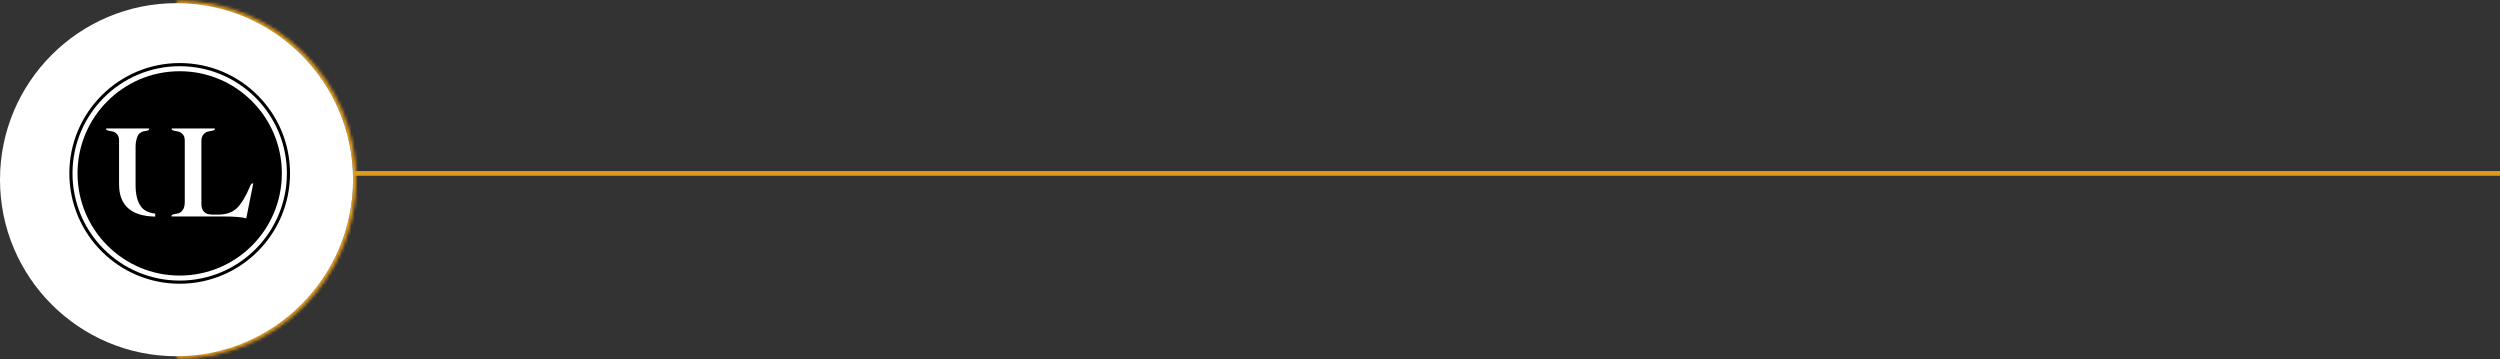 <svg width="793" height="114" viewBox="0 0 793 114" fill="none" xmlns="http://www.w3.org/2000/svg">
<rect x="0" y="0" width="793" height="114" fill="#333333" stroke="none"/>
<path d="M793 55L112 55" stroke="#DF991B" stroke-width="1.5"/>
<mask id="path-2-inside-1_70_224" fill="white">
<path fill-rule="evenodd" clip-rule="evenodd" d="M56.188 113.812C56.188 113.812 56.188 113.812 56.188 113.812C87.565 113.812 113 88.376 113 57C113 25.624 87.565 0.188 56.188 0.188C56.188 0.188 56.188 0.188 56.188 0.188V113.812Z"/>
</mask>
<path d="M56.188 113.812H55.188V114.812H56.188V113.812ZM56.188 0.188V-0.812H55.188V0.188H56.188ZM56.188 112.812C56.188 112.812 56.188 112.812 56.188 112.812C56.188 112.812 56.188 112.812 56.188 112.812C56.188 112.812 56.188 112.812 56.188 112.812C56.188 112.812 56.188 112.812 56.188 112.812C56.188 112.812 56.188 112.812 56.188 112.812C56.188 112.812 56.188 112.812 56.188 112.812C56.188 112.812 56.188 112.812 56.188 112.812C56.188 112.812 56.188 112.812 56.188 112.812C56.188 112.812 56.188 112.812 56.188 112.812C56.188 112.812 56.188 112.812 56.188 112.812C56.188 112.812 56.188 112.812 56.188 112.812C56.188 112.812 56.188 112.812 56.188 112.812C56.188 112.812 56.188 112.812 56.188 112.812C56.188 112.812 56.188 112.812 56.188 112.812C56.188 112.812 56.188 112.812 56.188 112.812C56.188 112.812 56.188 112.812 56.188 112.812C56.188 112.812 56.188 112.812 56.188 112.812C56.188 112.812 56.188 112.812 56.188 112.812C56.188 112.812 56.188 112.812 56.188 112.812C56.188 112.812 56.188 112.812 56.188 112.812C56.188 112.812 56.188 112.812 56.188 112.812C56.188 112.812 56.188 112.812 56.188 112.812C56.188 112.812 56.188 112.812 56.188 112.812C56.188 112.812 56.188 112.812 56.188 112.812C56.188 112.812 56.188 112.812 56.188 112.812C56.188 112.812 56.188 112.812 56.188 112.812C56.188 112.812 56.188 112.812 56.188 112.812C56.188 112.812 56.188 112.812 56.188 112.812C56.188 112.812 56.188 112.812 56.188 112.812C56.188 112.812 56.188 112.812 56.188 112.812C56.188 112.812 56.188 112.812 56.188 112.812C56.188 112.812 56.188 112.812 56.188 112.812C56.188 112.812 56.188 112.812 56.188 112.812C56.188 112.812 56.188 112.812 56.188 112.812C56.188 112.812 56.188 112.812 56.188 112.812C56.188 112.812 56.188 112.812 56.188 112.812C56.188 112.812 56.188 112.812 56.188 112.812C56.188 112.812 56.188 112.812 56.188 112.812C56.188 112.812 56.188 112.812 56.188 112.812C56.188 112.812 56.188 112.812 56.188 112.812C56.188 112.812 56.188 112.812 56.188 112.812C56.188 112.812 56.188 112.812 56.188 112.812C56.188 112.812 56.188 112.812 56.188 112.812C56.188 112.812 56.188 112.812 56.188 112.812C56.188 112.812 56.188 112.812 56.188 112.812C56.188 112.812 56.188 112.812 56.188 112.812C56.188 112.812 56.188 112.812 56.188 112.812C56.188 112.812 56.188 112.812 56.188 112.812C56.188 112.812 56.188 112.812 56.188 112.812C56.188 112.812 56.188 112.812 56.188 112.812C56.188 112.812 56.188 112.812 56.188 112.812C56.188 112.812 56.188 112.812 56.188 112.812C56.188 112.812 56.188 112.812 56.188 112.812C56.188 112.812 56.188 112.812 56.188 112.812C56.188 112.812 56.188 112.812 56.188 112.812C56.188 112.812 56.188 112.812 56.188 112.812C56.188 112.812 56.188 112.812 56.188 112.812C56.188 112.812 56.188 112.812 56.188 112.812C56.188 112.812 56.188 112.812 56.188 112.812C56.188 112.812 56.188 112.812 56.188 112.812C56.188 112.812 56.188 112.812 56.188 112.812C56.188 112.812 56.188 112.812 56.188 112.812C56.188 112.812 56.188 112.812 56.188 112.812C56.188 112.812 56.188 112.812 56.188 112.812C56.188 112.812 56.188 112.812 56.188 112.812C56.188 112.812 56.188 112.812 56.188 112.812C56.188 112.812 56.188 112.812 56.188 112.812C56.188 112.812 56.188 112.812 56.188 112.812C56.188 112.812 56.188 112.812 56.188 112.812C56.188 112.812 56.188 112.812 56.188 112.812C56.188 112.812 56.188 112.812 56.188 112.812C56.188 112.812 56.188 112.812 56.188 112.812C56.188 112.812 56.188 112.812 56.188 112.812C56.188 112.812 56.188 112.812 56.188 112.812C56.188 112.812 56.188 112.812 56.188 112.812C56.188 112.812 56.188 112.812 56.188 112.812C56.188 112.812 56.188 112.812 56.188 112.812C56.188 112.812 56.188 112.812 56.188 112.812C56.188 112.812 56.188 112.812 56.188 112.812C56.188 112.812 56.188 112.812 56.188 112.812C56.188 112.812 56.188 112.812 56.188 112.812C56.188 112.812 56.188 112.812 56.188 112.812C56.188 112.812 56.188 112.812 56.188 112.812C56.188 112.812 56.188 112.812 56.188 112.812C56.188 112.812 56.188 112.812 56.188 112.812C56.188 112.812 56.188 112.812 56.188 112.812C56.188 112.812 56.188 112.812 56.188 112.812C56.188 112.812 56.188 112.812 56.188 112.812C56.188 112.812 56.188 112.812 56.188 112.812C56.188 112.812 56.188 112.812 56.188 112.812C56.188 112.812 56.188 112.812 56.188 112.812C56.188 112.812 56.188 112.812 56.188 112.812C56.188 112.812 56.188 112.812 56.188 112.812C56.188 112.812 56.188 112.812 56.188 112.812C56.188 112.812 56.188 112.812 56.188 112.812C56.188 112.812 56.188 112.812 56.188 112.812C56.188 112.812 56.188 112.812 56.188 112.812C56.188 112.812 56.188 112.812 56.188 112.812C56.188 112.812 56.188 112.812 56.188 112.812C56.188 112.812 56.188 112.812 56.188 112.812C56.188 112.812 56.188 112.812 56.188 112.812C56.188 112.812 56.188 112.812 56.188 112.812C56.188 112.812 56.188 112.812 56.188 112.812C56.188 112.812 56.188 112.812 56.188 112.812C56.188 112.812 56.188 112.812 56.188 112.812C56.188 112.812 56.188 112.812 56.188 112.812C56.188 112.812 56.188 112.812 56.188 112.812C56.188 112.812 56.188 112.812 56.188 112.812C56.188 112.812 56.188 112.812 56.188 112.812C56.188 112.812 56.188 112.812 56.188 112.812C56.188 112.812 56.188 112.812 56.188 112.812C56.188 112.812 56.188 112.812 56.188 112.812C56.188 112.812 56.188 112.812 56.188 112.812C56.188 112.812 56.188 112.812 56.188 112.812C56.188 112.812 56.188 112.812 56.188 112.812C56.188 112.812 56.188 112.812 56.188 112.812C56.188 112.812 56.188 112.812 56.188 112.812C56.188 112.812 56.188 112.812 56.188 112.812C56.188 112.812 56.188 112.812 56.188 112.812C56.188 112.812 56.188 112.812 56.188 112.812C56.188 112.812 56.188 112.812 56.188 112.812C56.188 112.812 56.188 112.812 56.188 112.812C56.188 112.812 56.188 112.812 56.188 112.812C56.188 112.812 56.188 112.812 56.188 112.812C56.188 112.812 56.188 112.812 56.188 112.812C56.188 112.812 56.188 112.812 56.188 112.812C56.188 112.812 56.188 112.812 56.188 112.812C56.188 112.812 56.188 112.812 56.188 112.812C56.188 112.812 56.188 112.812 56.188 112.812C56.188 112.812 56.188 112.812 56.188 112.812C56.188 112.812 56.188 112.812 56.188 112.812C56.188 112.812 56.188 112.812 56.188 112.812C56.188 112.812 56.188 112.812 56.188 112.812C56.188 112.812 56.188 112.812 56.188 112.812C56.188 112.812 56.188 112.812 56.188 112.812C56.188 112.812 56.188 112.812 56.188 112.812C56.188 112.812 56.188 112.812 56.188 112.812C56.188 112.812 56.188 112.812 56.188 112.812C56.188 112.812 56.188 112.812 56.188 112.812C56.188 112.812 56.188 112.812 56.188 112.812C56.188 112.812 56.188 112.812 56.188 112.812C56.188 112.812 56.188 112.812 56.188 112.812C56.188 112.812 56.188 112.812 56.188 112.812C56.188 112.812 56.188 112.812 56.188 112.812C56.188 112.812 56.188 112.812 56.188 112.812C56.188 112.812 56.188 112.812 56.188 112.812C56.188 112.812 56.188 112.812 56.188 112.812C56.188 112.812 56.188 112.812 56.188 112.812C56.188 112.812 56.188 112.812 56.188 112.812C56.188 112.812 56.188 112.812 56.188 112.812C56.188 112.812 56.188 112.812 56.188 112.812C56.188 112.812 56.188 112.812 56.188 112.812C56.188 112.812 56.188 112.812 56.188 112.812C56.188 112.812 56.188 112.812 56.188 112.812C56.188 112.812 56.188 112.812 56.188 112.812C56.188 112.812 56.188 112.812 56.188 112.812C56.188 112.812 56.188 112.812 56.188 112.812C56.188 112.812 56.188 112.812 56.188 112.812C56.188 112.812 56.188 112.812 56.188 112.812C56.188 112.812 56.188 112.812 56.188 112.812C56.188 112.812 56.188 112.812 56.188 112.812C56.188 112.812 56.188 112.812 56.188 112.812C56.188 112.812 56.188 112.812 56.188 112.812C56.188 112.812 56.188 112.812 56.188 112.812C56.188 112.812 56.188 112.812 56.188 112.812C56.188 112.812 56.188 112.812 56.188 112.812C56.188 112.812 56.188 112.812 56.188 112.812C56.188 112.812 56.188 112.812 56.188 112.812C56.188 112.812 56.188 112.812 56.188 112.812C56.188 112.812 56.188 112.812 56.188 112.812C56.188 112.812 56.188 112.812 56.188 112.812C56.188 112.812 56.188 112.812 56.188 112.812C56.188 112.812 56.188 112.812 56.188 112.812C56.188 112.812 56.188 112.812 56.188 112.812C56.188 112.812 56.188 112.812 56.188 112.812C56.188 112.812 56.188 112.812 56.188 112.812C56.188 112.812 56.188 112.812 56.188 112.812C56.188 112.812 56.188 112.812 56.188 112.812C56.188 112.812 56.188 112.812 56.188 112.812C56.188 112.812 56.188 112.812 56.188 112.812C56.188 112.812 56.188 112.812 56.188 112.812C56.188 112.812 56.188 112.812 56.188 112.812C56.188 112.812 56.188 112.812 56.188 112.812C56.188 112.812 56.188 112.812 56.188 112.812C56.188 112.812 56.188 112.812 56.188 112.812C56.188 112.812 56.188 112.812 56.188 112.812C56.188 112.812 56.188 112.812 56.188 112.812C56.188 112.812 56.188 112.812 56.188 112.812C56.188 112.812 56.188 112.812 56.188 112.812C56.188 112.812 56.188 112.812 56.188 112.812C56.188 112.812 56.188 112.812 56.188 112.812C56.188 112.812 56.188 112.812 56.188 112.812C56.188 112.812 56.188 112.812 56.188 112.812C56.188 112.812 56.188 112.812 56.188 112.812C56.188 112.812 56.188 112.812 56.188 112.812C56.188 112.812 56.188 112.812 56.188 112.812C56.188 112.812 56.188 112.812 56.188 112.812C56.188 112.812 56.188 112.812 56.188 112.812C56.188 112.812 56.188 112.812 56.188 112.812C56.188 112.812 56.188 112.812 56.188 112.812C56.188 112.812 56.188 112.812 56.188 112.812C56.188 112.812 56.188 112.812 56.188 112.812C56.188 112.812 56.188 112.812 56.188 112.812C56.188 112.812 56.188 112.812 56.188 112.812C56.188 112.812 56.188 112.812 56.188 112.812C56.188 112.812 56.188 112.812 56.188 112.812C56.188 112.812 56.188 112.812 56.188 112.812C56.188 112.812 56.188 112.812 56.188 112.812C56.188 112.812 56.188 112.812 56.188 112.812C56.188 112.812 56.188 112.812 56.188 112.812C56.188 112.812 56.188 112.812 56.188 112.812C56.188 112.812 56.188 112.812 56.188 112.812C56.188 112.812 56.188 112.812 56.188 112.812C56.188 112.812 56.188 112.812 56.188 112.812C56.188 112.812 56.188 112.812 56.188 112.812C56.188 112.812 56.188 112.812 56.188 112.812C56.188 112.812 56.188 112.812 56.188 112.812C56.188 112.812 56.188 112.812 56.188 112.812C56.188 112.812 56.188 112.812 56.188 112.812C56.188 112.812 56.188 112.812 56.188 112.812C56.188 112.812 56.188 112.812 56.188 112.812C56.188 112.812 56.188 112.812 56.188 112.812C56.188 112.812 56.188 112.812 56.188 112.812C56.188 112.812 56.188 112.812 56.188 112.812C56.188 112.812 56.188 112.812 56.188 112.812C56.188 112.812 56.188 112.812 56.188 112.812C56.188 112.812 56.188 112.812 56.188 112.812C56.188 112.812 56.188 112.812 56.188 112.812C56.188 112.812 56.188 112.812 56.188 112.812C56.188 112.812 56.188 112.812 56.188 112.812C56.188 112.812 56.188 112.812 56.188 112.812C56.188 112.812 56.188 112.812 56.188 112.812C56.188 112.812 56.188 112.812 56.188 112.812C56.188 112.812 56.188 112.812 56.188 112.812C56.188 112.812 56.188 112.812 56.188 112.812C56.188 112.812 56.188 112.812 56.188 112.812C56.188 112.812 56.188 112.812 56.188 112.812C56.188 112.812 56.188 112.812 56.188 112.812C56.188 112.812 56.188 112.812 56.188 112.812C56.188 112.812 56.188 112.812 56.188 112.812C56.188 112.812 56.188 112.812 56.188 112.812C56.188 112.812 56.188 112.812 56.188 112.812C56.188 112.812 56.188 112.812 56.188 112.812C56.188 112.812 56.188 112.812 56.188 112.812C56.188 112.812 56.188 112.812 56.188 112.812C56.188 112.812 56.188 112.812 56.188 112.812C56.188 112.812 56.188 112.812 56.188 112.812C56.188 112.812 56.188 112.812 56.188 112.812C56.188 112.812 56.188 112.812 56.188 112.812C56.188 112.812 56.188 112.812 56.188 112.812C56.188 112.812 56.188 112.812 56.188 112.812C56.188 112.812 56.188 112.812 56.188 112.812C56.188 112.812 56.188 112.812 56.188 112.812C56.188 112.812 56.188 112.812 56.188 112.812C56.188 112.812 56.188 112.812 56.188 112.812C56.188 112.812 56.188 112.812 56.188 112.812C56.188 112.812 56.188 112.812 56.188 112.812C56.188 112.812 56.188 112.812 56.188 112.812C56.188 112.812 56.188 112.812 56.188 112.812C56.188 112.812 56.188 112.812 56.188 112.812C56.188 112.812 56.188 112.812 56.188 112.812C56.188 112.812 56.188 112.812 56.188 112.812C56.188 112.812 56.188 112.812 56.188 112.812C56.188 112.812 56.188 112.812 56.188 112.812C56.188 112.812 56.188 112.812 56.188 112.812C56.188 112.812 56.188 112.812 56.188 112.812C56.188 112.812 56.188 112.812 56.188 112.812C56.188 112.812 56.188 112.812 56.188 112.812C56.188 112.812 56.188 112.812 56.188 112.812C56.188 112.812 56.188 112.812 56.188 112.812C56.188 112.812 56.188 112.812 56.188 112.812C56.188 112.812 56.188 112.812 56.188 112.812C56.188 112.812 56.188 112.812 56.188 112.812C56.188 112.812 56.188 112.812 56.188 112.812C56.188 112.812 56.188 112.812 56.188 112.812C56.188 112.812 56.188 112.812 56.188 112.812C56.188 112.812 56.188 112.812 56.188 112.812C56.188 112.812 56.188 112.812 56.188 112.812C56.188 112.812 56.188 112.812 56.188 112.812C56.188 112.812 56.188 112.812 56.188 112.812C56.188 112.812 56.188 112.812 56.188 112.812C56.188 112.812 56.188 112.812 56.188 112.812C56.188 112.812 56.188 112.812 56.188 112.812C56.188 112.812 56.188 112.812 56.188 112.812C56.188 112.812 56.188 112.812 56.188 112.812C56.188 112.812 56.188 112.812 56.188 112.812C56.188 112.812 56.188 112.812 56.188 112.812C56.188 112.812 56.188 112.812 56.188 112.812C56.188 112.812 56.188 112.812 56.188 112.812C56.188 112.812 56.188 112.812 56.188 112.812C56.188 112.812 56.188 112.812 56.188 112.812C56.188 112.812 56.188 112.812 56.188 112.812C56.188 112.812 56.188 112.812 56.188 112.812C56.188 112.812 56.188 112.812 56.188 112.812C56.188 112.812 56.188 112.812 56.188 112.812C56.188 112.812 56.188 112.812 56.188 112.812C56.188 112.812 56.188 112.812 56.188 112.812C56.188 112.812 56.188 112.812 56.188 112.812C56.188 112.812 56.188 112.812 56.188 112.812C56.188 112.812 56.188 112.812 56.188 112.812C56.188 112.812 56.188 112.812 56.188 112.812C56.188 112.812 56.188 112.812 56.188 112.812C56.188 112.812 56.188 112.812 56.188 112.812C56.188 112.812 56.188 112.812 56.188 112.812C56.188 112.812 56.188 112.812 56.188 112.812C56.188 112.812 56.188 112.812 56.188 112.812C56.188 112.812 56.188 112.812 56.188 112.812C56.188 112.812 56.188 112.812 56.188 112.812C56.188 112.812 56.188 112.812 56.188 112.812C56.188 112.812 56.188 112.812 56.188 112.812C56.188 112.812 56.188 112.812 56.188 112.812C56.188 112.812 56.188 112.812 56.188 112.812C56.188 112.812 56.188 112.812 56.188 112.812C56.188 112.812 56.188 112.812 56.188 112.812C56.188 112.812 56.188 112.812 56.188 112.812C56.188 112.812 56.188 112.812 56.188 112.812C56.188 112.812 56.188 112.812 56.188 112.812C56.188 112.812 56.188 112.812 56.188 112.812C56.188 112.812 56.188 112.812 56.188 112.812C56.188 112.812 56.188 112.812 56.188 112.812C56.188 112.812 56.188 112.812 56.188 112.812C56.188 112.812 56.188 112.812 56.188 112.812C56.188 112.812 56.188 112.812 56.188 112.812C56.188 112.812 56.188 112.812 56.188 112.812C56.188 112.812 56.188 112.812 56.188 112.812C56.188 112.812 56.188 112.812 56.188 112.812C56.188 112.812 56.188 112.812 56.188 112.812C56.188 112.812 56.188 112.812 56.188 112.812C56.188 112.812 56.188 112.812 56.188 112.812C56.188 112.812 56.188 112.812 56.188 112.812C56.188 112.812 56.188 112.812 56.188 112.812C56.188 112.812 56.188 112.812 56.188 112.812C56.188 112.812 56.188 112.812 56.188 112.812C56.188 112.812 56.188 112.812 56.188 112.812C56.188 112.812 56.188 112.812 56.188 112.812C56.188 112.812 56.188 112.812 56.188 112.812C56.188 112.812 56.188 112.812 56.188 112.812C56.188 112.812 56.188 112.812 56.188 112.812C56.188 112.812 56.188 112.812 56.188 112.812C56.188 112.812 56.188 112.812 56.188 112.812C56.188 112.812 56.188 112.812 56.188 112.812C56.188 112.812 56.188 112.812 56.188 112.812C56.188 112.812 56.188 112.812 56.188 112.812C56.188 112.812 56.188 112.812 56.188 112.812C56.188 112.812 56.188 112.812 56.188 112.812C56.188 112.812 56.188 112.812 56.188 112.812C56.188 112.812 56.188 112.812 56.188 112.812C56.188 112.812 56.188 112.812 56.188 112.812C56.188 112.812 56.188 112.812 56.188 112.812C56.188 112.812 56.188 112.812 56.188 112.812C56.188 112.812 56.188 112.812 56.188 112.812C56.188 112.812 56.188 112.812 56.188 112.812C56.188 112.812 56.188 112.812 56.188 112.812C56.188 112.812 56.188 112.812 56.188 112.812C56.188 112.812 56.188 112.812 56.188 112.812C56.188 112.812 56.188 112.812 56.188 112.812C56.188 112.812 56.188 112.812 56.188 112.812C56.188 112.812 56.188 112.812 56.188 112.812C56.188 112.812 56.188 112.812 56.188 112.812C56.188 112.812 56.188 112.812 56.188 112.812C56.188 112.812 56.188 112.812 56.188 112.812C56.188 112.812 56.188 112.812 56.188 112.812C56.188 112.812 56.188 112.812 56.188 112.812C56.188 112.812 56.188 112.812 56.188 112.812C56.188 112.812 56.188 112.812 56.188 112.812C56.188 112.812 56.188 112.812 56.188 112.812C56.188 112.812 56.188 112.812 56.188 112.812C56.188 112.812 56.188 112.812 56.188 112.812C56.188 112.812 56.188 112.812 56.188 112.812C56.188 112.812 56.188 112.812 56.188 112.812C56.188 112.812 56.188 112.812 56.188 112.812C56.188 112.812 56.188 112.812 56.188 112.812C56.188 112.812 56.188 112.812 56.188 112.812C56.188 112.812 56.188 112.812 56.188 112.812C56.188 112.812 56.188 112.812 56.188 112.812C56.188 112.812 56.188 112.812 56.188 112.812C56.188 112.812 56.188 112.812 56.188 112.812C56.188 112.812 56.188 112.812 56.188 112.812C56.188 112.812 56.188 112.812 56.188 112.812C56.188 112.812 56.188 112.812 56.188 112.812C56.188 112.812 56.188 112.812 56.188 112.812C56.188 112.812 56.188 112.812 56.188 112.812C56.188 112.812 56.188 112.812 56.188 112.812C56.188 112.812 56.188 112.812 56.188 112.812C56.188 112.812 56.188 112.812 56.188 112.812C56.188 112.812 56.188 112.812 56.188 112.812C56.188 112.812 56.188 112.812 56.188 112.812C56.188 112.812 56.188 112.812 56.188 112.812C56.188 112.812 56.188 112.812 56.188 112.812C56.188 112.812 56.188 112.812 56.188 112.812C56.188 112.812 56.188 112.812 56.188 112.812C56.188 112.812 56.188 112.812 56.188 112.812C56.188 112.812 56.188 112.812 56.188 112.812C56.188 112.812 56.188 112.812 56.188 112.812C56.188 112.812 56.188 112.812 56.188 112.812C56.188 112.812 56.188 112.812 56.188 112.812C56.188 112.812 56.188 112.812 56.188 112.812C56.188 112.812 56.188 112.812 56.188 112.812C56.188 112.812 56.188 112.812 56.188 112.812C56.188 112.812 56.188 112.812 56.188 112.812C56.188 112.812 56.188 112.812 56.188 112.812C56.188 112.812 56.188 112.812 56.188 112.812C56.188 112.812 56.188 112.812 56.188 112.812C56.188 112.812 56.188 112.812 56.188 112.812C56.188 112.812 56.188 112.812 56.188 112.812C56.188 112.812 56.188 112.812 56.188 112.812C56.188 112.812 56.188 112.812 56.188 112.812C56.188 112.812 56.188 112.812 56.188 112.812C56.188 112.812 56.188 112.812 56.188 112.812C56.188 112.812 56.188 112.812 56.188 112.812C56.188 112.812 56.188 112.812 56.188 112.812C56.188 112.812 56.188 112.812 56.188 112.812C56.188 112.812 56.188 112.812 56.188 112.812C56.188 112.812 56.188 112.812 56.188 112.812C56.188 112.812 56.188 112.812 56.188 112.812C56.188 112.812 56.188 112.812 56.188 112.812C56.188 112.812 56.188 112.812 56.188 112.812C56.188 112.812 56.188 112.812 56.188 112.812C56.188 112.812 56.188 112.812 56.188 112.812C56.188 112.812 56.188 112.812 56.188 112.812C56.188 112.812 56.188 112.812 56.188 112.812C56.188 112.812 56.188 112.812 56.188 112.812C56.188 112.812 56.188 112.812 56.188 112.812C56.188 112.812 56.188 112.812 56.188 112.812C56.188 112.812 56.188 112.812 56.188 112.812C56.188 112.812 56.188 112.812 56.188 112.812C56.188 112.812 56.188 112.812 56.188 112.812C56.188 112.812 56.188 112.812 56.188 112.812C56.188 112.812 56.188 112.812 56.188 112.812C56.188 112.812 56.188 112.812 56.188 112.812C56.188 112.812 56.188 112.812 56.188 112.812C56.188 112.812 56.188 112.812 56.188 112.812C56.188 112.812 56.188 112.812 56.188 112.812C56.188 112.812 56.188 112.812 56.188 112.812C56.188 112.812 56.188 112.812 56.188 112.812C56.188 112.812 56.188 112.812 56.188 112.812C56.188 112.812 56.188 112.812 56.188 112.812C56.188 112.812 56.188 112.812 56.188 112.812C56.188 112.812 56.188 112.812 56.188 112.812C56.188 112.812 56.188 112.812 56.188 112.812C56.188 112.812 56.188 112.812 56.188 112.812C56.188 112.812 56.188 112.812 56.188 112.812C56.188 112.812 56.188 112.812 56.188 112.812C56.188 112.812 56.188 112.812 56.188 112.812C56.188 112.812 56.188 112.812 56.188 112.812C56.188 112.812 56.188 112.812 56.188 112.812C56.188 112.812 56.188 112.812 56.188 112.812C56.188 112.812 56.188 112.812 56.188 112.812C56.188 112.812 56.188 112.812 56.188 112.812C56.188 112.812 56.188 112.812 56.188 112.812C56.188 112.812 56.188 112.812 56.188 112.812C56.188 112.812 56.188 112.812 56.188 112.812C56.188 112.812 56.188 112.812 56.188 112.812C56.188 112.812 56.188 112.812 56.188 112.812C56.188 112.812 56.188 112.812 56.188 112.812C56.188 112.812 56.188 112.812 56.188 112.812C56.188 112.812 56.188 112.812 56.188 112.812C56.188 112.812 56.188 112.812 56.188 112.812C56.188 112.812 56.188 112.812 56.188 112.812C56.188 112.812 56.188 112.812 56.188 112.812C56.188 112.812 56.188 112.812 56.188 112.812C56.188 112.812 56.188 112.812 56.188 112.812C56.188 112.812 56.188 112.812 56.188 112.812C56.188 112.812 56.188 112.812 56.188 112.812C56.188 112.812 56.188 112.812 56.188 112.812C56.188 112.812 56.188 112.812 56.188 112.812C56.188 112.812 56.188 112.812 56.188 112.812C56.188 112.812 56.188 112.812 56.188 112.812C56.188 112.812 56.188 112.812 56.188 112.812C56.188 112.812 56.188 112.812 56.188 112.812C56.188 112.812 56.188 112.812 56.188 112.812C56.188 112.812 56.188 112.812 56.188 112.812C56.188 112.812 56.188 112.812 56.188 112.812C56.188 112.812 56.188 112.812 56.188 112.812C56.188 112.812 56.188 112.812 56.188 112.812C56.188 112.812 56.188 112.812 56.188 112.812C56.188 112.812 56.188 112.812 56.188 112.812C56.188 112.812 56.188 112.812 56.188 112.812C56.188 112.812 56.188 112.812 56.188 112.812C56.188 112.812 56.188 112.812 56.188 112.812C56.188 112.812 56.188 112.812 56.188 112.812C56.188 112.812 56.188 112.812 56.188 112.812C56.188 112.812 56.188 112.812 56.188 112.812C56.188 112.812 56.188 112.812 56.188 112.812C56.188 112.812 56.188 112.812 56.188 112.812C56.188 112.812 56.188 112.812 56.188 112.812C56.188 112.812 56.188 112.812 56.188 112.812C56.188 112.812 56.188 112.812 56.188 112.812C56.188 112.812 56.188 112.812 56.188 112.812C56.188 112.812 56.188 112.812 56.188 112.812C56.188 112.812 56.188 112.812 56.188 112.812C56.188 112.812 56.188 112.812 56.188 112.812C56.188 112.812 56.188 112.812 56.188 112.812C56.188 112.812 56.188 112.812 56.188 112.812C56.188 112.812 56.188 112.812 56.188 112.812C56.188 112.812 56.188 112.812 56.188 112.812C56.188 112.812 56.188 112.812 56.188 112.812C56.188 112.812 56.188 112.812 56.188 112.812C56.188 112.812 56.188 112.812 56.188 112.812C56.188 112.812 56.188 112.812 56.188 112.812C56.188 112.812 56.188 112.812 56.188 112.812C56.188 112.812 56.188 112.812 56.188 112.812C56.188 112.812 56.188 112.812 56.188 112.812C56.188 112.812 56.188 112.812 56.188 112.812C56.188 112.812 56.188 112.812 56.188 112.812C56.188 112.812 56.188 112.812 56.188 112.812C56.188 112.812 56.188 112.812 56.188 112.812C56.188 112.812 56.188 112.812 56.188 112.812C56.188 112.812 56.188 112.812 56.188 112.812C56.188 112.812 56.188 112.812 56.188 112.812C56.188 112.812 56.188 112.812 56.188 112.812C56.188 112.812 56.188 112.812 56.188 112.812V114.812C56.188 114.812 56.188 114.812 56.188 114.812C56.188 114.812 56.188 114.812 56.188 114.812C56.188 114.812 56.188 114.812 56.188 114.812C56.188 114.812 56.188 114.812 56.188 114.812C56.188 114.812 56.188 114.812 56.188 114.812C56.188 114.812 56.188 114.812 56.188 114.812C56.188 114.812 56.188 114.812 56.188 114.812C56.188 114.812 56.188 114.812 56.188 114.812C56.188 114.812 56.188 114.812 56.188 114.812C56.188 114.812 56.188 114.812 56.188 114.812C56.188 114.812 56.188 114.812 56.188 114.812C56.188 114.812 56.188 114.812 56.188 114.812C56.188 114.812 56.188 114.812 56.188 114.812C56.188 114.812 56.188 114.812 56.188 114.812C56.188 114.812 56.188 114.812 56.188 114.812C56.188 114.812 56.188 114.812 56.188 114.812C56.188 114.812 56.188 114.812 56.188 114.812C56.188 114.812 56.188 114.812 56.188 114.812C56.188 114.812 56.188 114.812 56.188 114.812C56.188 114.812 56.188 114.812 56.188 114.812C56.188 114.812 56.188 114.812 56.188 114.812C56.188 114.812 56.188 114.812 56.188 114.812C56.188 114.812 56.188 114.812 56.188 114.812C56.188 114.812 56.188 114.812 56.188 114.812C56.188 114.812 56.188 114.812 56.188 114.812C56.188 114.812 56.188 114.812 56.188 114.812C56.188 114.812 56.188 114.812 56.188 114.812C56.188 114.812 56.188 114.812 56.188 114.812C56.188 114.812 56.188 114.812 56.188 114.812C56.188 114.812 56.188 114.812 56.188 114.812C56.188 114.812 56.188 114.812 56.188 114.812C56.188 114.812 56.188 114.812 56.188 114.812C56.188 114.812 56.188 114.812 56.188 114.812C56.188 114.812 56.188 114.812 56.188 114.812C56.188 114.812 56.188 114.812 56.188 114.812C56.188 114.812 56.188 114.812 56.188 114.812C56.188 114.812 56.188 114.812 56.188 114.812C56.188 114.812 56.188 114.812 56.188 114.812C56.188 114.812 56.188 114.812 56.188 114.812C56.188 114.812 56.188 114.812 56.188 114.812C56.188 114.812 56.188 114.812 56.188 114.812C56.188 114.812 56.188 114.812 56.188 114.812C56.188 114.812 56.188 114.812 56.188 114.812C56.188 114.812 56.188 114.812 56.188 114.812C56.188 114.812 56.188 114.812 56.188 114.812C56.188 114.812 56.188 114.812 56.188 114.812C56.188 114.812 56.188 114.812 56.188 114.812C56.188 114.812 56.188 114.812 56.188 114.812C56.188 114.812 56.188 114.812 56.188 114.812C56.188 114.812 56.188 114.812 56.188 114.812C56.188 114.812 56.188 114.812 56.188 114.812C56.188 114.812 56.188 114.812 56.188 114.812C56.188 114.812 56.188 114.812 56.188 114.812C56.188 114.812 56.188 114.812 56.188 114.812C56.188 114.812 56.188 114.812 56.188 114.812C56.188 114.812 56.188 114.812 56.188 114.812C56.188 114.812 56.188 114.812 56.188 114.812C56.188 114.812 56.188 114.812 56.188 114.812C56.188 114.812 56.188 114.812 56.188 114.812C56.188 114.812 56.188 114.812 56.188 114.812C56.188 114.812 56.188 114.812 56.188 114.812C56.188 114.812 56.188 114.812 56.188 114.812C56.188 114.812 56.188 114.812 56.188 114.812C56.188 114.812 56.188 114.812 56.188 114.812C56.188 114.812 56.188 114.812 56.188 114.812C56.188 114.812 56.188 114.812 56.188 114.812C56.188 114.812 56.188 114.812 56.188 114.812C56.188 114.812 56.188 114.812 56.188 114.812C56.188 114.812 56.188 114.812 56.188 114.812C56.188 114.812 56.188 114.812 56.188 114.812C56.188 114.812 56.188 114.812 56.188 114.812C56.188 114.812 56.188 114.812 56.188 114.812C56.188 114.812 56.188 114.812 56.188 114.812C56.188 114.812 56.188 114.812 56.188 114.812C56.188 114.812 56.188 114.812 56.188 114.812C56.188 114.812 56.188 114.812 56.188 114.812C56.188 114.812 56.188 114.812 56.188 114.812C56.188 114.812 56.188 114.812 56.188 114.812C56.188 114.812 56.188 114.812 56.188 114.812C56.188 114.812 56.188 114.812 56.188 114.812C56.188 114.812 56.188 114.812 56.188 114.812C56.188 114.812 56.188 114.812 56.188 114.812C56.188 114.812 56.188 114.812 56.188 114.812C56.188 114.812 56.188 114.812 56.188 114.812C56.188 114.812 56.188 114.812 56.188 114.812C56.188 114.812 56.188 114.812 56.188 114.812C56.188 114.812 56.188 114.812 56.188 114.812C56.188 114.812 56.188 114.812 56.188 114.812C56.188 114.812 56.188 114.812 56.188 114.812C56.188 114.812 56.188 114.812 56.188 114.812C56.188 114.812 56.188 114.812 56.188 114.812C56.188 114.812 56.188 114.812 56.188 114.812C56.188 114.812 56.188 114.812 56.188 114.812C56.188 114.812 56.188 114.812 56.188 114.812C56.188 114.812 56.188 114.812 56.188 114.812C56.188 114.812 56.188 114.812 56.188 114.812C56.188 114.812 56.188 114.812 56.188 114.812C56.188 114.812 56.188 114.812 56.188 114.812C56.188 114.812 56.188 114.812 56.188 114.812C56.188 114.812 56.188 114.812 56.188 114.812C56.188 114.812 56.188 114.812 56.188 114.812C56.188 114.812 56.188 114.812 56.188 114.812C56.188 114.812 56.188 114.812 56.188 114.812C56.188 114.812 56.188 114.812 56.188 114.812C56.188 114.812 56.188 114.812 56.188 114.812C56.188 114.812 56.188 114.812 56.188 114.812C56.188 114.812 56.188 114.812 56.188 114.812C56.188 114.812 56.188 114.812 56.188 114.812C56.188 114.812 56.188 114.812 56.188 114.812C56.188 114.812 56.188 114.812 56.188 114.812C56.188 114.812 56.188 114.812 56.188 114.812C56.188 114.812 56.188 114.812 56.188 114.812C56.188 114.812 56.188 114.812 56.188 114.812C56.188 114.812 56.188 114.812 56.188 114.812C56.188 114.812 56.188 114.812 56.188 114.812C56.188 114.812 56.188 114.812 56.188 114.812C56.188 114.812 56.188 114.812 56.188 114.812C56.188 114.812 56.188 114.812 56.188 114.812C56.188 114.812 56.188 114.812 56.188 114.812C56.188 114.812 56.188 114.812 56.188 114.812C56.188 114.812 56.188 114.812 56.188 114.812C56.188 114.812 56.188 114.812 56.188 114.812C56.188 114.812 56.188 114.812 56.188 114.812C56.188 114.812 56.188 114.812 56.188 114.812C56.188 114.812 56.188 114.812 56.188 114.812C56.188 114.812 56.188 114.812 56.188 114.812C56.188 114.812 56.188 114.812 56.188 114.812C56.188 114.812 56.188 114.812 56.188 114.812C56.188 114.812 56.188 114.812 56.188 114.812C56.188 114.812 56.188 114.812 56.188 114.812C56.188 114.812 56.188 114.812 56.188 114.812C56.188 114.812 56.188 114.812 56.188 114.812C56.188 114.812 56.188 114.812 56.188 114.812C56.188 114.812 56.188 114.812 56.188 114.812C56.188 114.812 56.188 114.812 56.188 114.812C56.188 114.812 56.188 114.812 56.188 114.812C56.188 114.812 56.188 114.812 56.188 114.812C56.188 114.812 56.188 114.812 56.188 114.812C56.188 114.812 56.188 114.812 56.188 114.812C56.188 114.812 56.188 114.812 56.188 114.812C56.188 114.812 56.188 114.812 56.188 114.812C56.188 114.812 56.188 114.812 56.188 114.812C56.188 114.812 56.188 114.812 56.188 114.812C56.188 114.812 56.188 114.812 56.188 114.812C56.188 114.812 56.188 114.812 56.188 114.812C56.188 114.812 56.188 114.812 56.188 114.812C56.188 114.812 56.188 114.812 56.188 114.812C56.188 114.812 56.188 114.812 56.188 114.812C56.188 114.812 56.188 114.812 56.188 114.812C56.188 114.812 56.188 114.812 56.188 114.812C56.188 114.812 56.188 114.812 56.188 114.812C56.188 114.812 56.188 114.812 56.188 114.812C56.188 114.812 56.188 114.812 56.188 114.812C56.188 114.812 56.188 114.812 56.188 114.812C56.188 114.812 56.188 114.812 56.188 114.812C56.188 114.812 56.188 114.812 56.188 114.812C56.188 114.812 56.188 114.812 56.188 114.812C56.188 114.812 56.188 114.812 56.188 114.812C56.188 114.812 56.188 114.812 56.188 114.812C56.188 114.812 56.188 114.812 56.188 114.812C56.188 114.812 56.188 114.812 56.188 114.812C56.188 114.812 56.188 114.812 56.188 114.812C56.188 114.812 56.188 114.812 56.188 114.812C56.188 114.812 56.188 114.812 56.188 114.812C56.188 114.812 56.188 114.812 56.188 114.812C56.188 114.812 56.188 114.812 56.188 114.812C56.188 114.812 56.188 114.812 56.188 114.812C56.188 114.812 56.188 114.812 56.188 114.812C56.188 114.812 56.188 114.812 56.188 114.812C56.188 114.812 56.188 114.812 56.188 114.812C56.188 114.812 56.188 114.812 56.188 114.812C56.188 114.812 56.188 114.812 56.188 114.812C56.188 114.812 56.188 114.812 56.188 114.812C56.188 114.812 56.188 114.812 56.188 114.812C56.188 114.812 56.188 114.812 56.188 114.812C56.188 114.812 56.188 114.812 56.188 114.812C56.188 114.812 56.188 114.812 56.188 114.812C56.188 114.812 56.188 114.812 56.188 114.812C56.188 114.812 56.188 114.812 56.188 114.812C56.188 114.812 56.188 114.812 56.188 114.812C56.188 114.812 56.188 114.812 56.188 114.812C56.188 114.812 56.188 114.812 56.188 114.812C56.188 114.812 56.188 114.812 56.188 114.812C56.188 114.812 56.188 114.812 56.188 114.812C56.188 114.812 56.188 114.812 56.188 114.812C56.188 114.812 56.188 114.812 56.188 114.812C56.188 114.812 56.188 114.812 56.188 114.812C56.188 114.812 56.188 114.812 56.188 114.812C56.188 114.812 56.188 114.812 56.188 114.812C56.188 114.812 56.188 114.812 56.188 114.812C56.188 114.812 56.188 114.812 56.188 114.812C56.188 114.812 56.188 114.812 56.188 114.812C56.188 114.812 56.188 114.812 56.188 114.812C56.188 114.812 56.188 114.812 56.188 114.812C56.188 114.812 56.188 114.812 56.188 114.812C56.188 114.812 56.188 114.812 56.188 114.812C56.188 114.812 56.188 114.812 56.188 114.812C56.188 114.812 56.188 114.812 56.188 114.812C56.188 114.812 56.188 114.812 56.188 114.812C56.188 114.812 56.188 114.812 56.188 114.812C56.188 114.812 56.188 114.812 56.188 114.812C56.188 114.812 56.188 114.812 56.188 114.812C56.188 114.812 56.188 114.812 56.188 114.812C56.188 114.812 56.188 114.812 56.188 114.812C56.188 114.812 56.188 114.812 56.188 114.812C56.188 114.812 56.188 114.812 56.188 114.812C56.188 114.812 56.188 114.812 56.188 114.812C56.188 114.812 56.188 114.812 56.188 114.812C56.188 114.812 56.188 114.812 56.188 114.812C56.188 114.812 56.188 114.812 56.188 114.812C56.188 114.812 56.188 114.812 56.188 114.812C56.188 114.812 56.188 114.812 56.188 114.812C56.188 114.812 56.188 114.812 56.188 114.812C56.188 114.812 56.188 114.812 56.188 114.812C56.188 114.812 56.188 114.812 56.188 114.812C56.188 114.812 56.188 114.812 56.188 114.812C56.188 114.812 56.188 114.812 56.188 114.812C56.188 114.812 56.188 114.812 56.188 114.812C56.188 114.812 56.188 114.812 56.188 114.812C56.188 114.812 56.188 114.812 56.188 114.812C56.188 114.812 56.188 114.812 56.188 114.812C56.188 114.812 56.188 114.812 56.188 114.812C56.188 114.812 56.188 114.812 56.188 114.812C56.188 114.812 56.188 114.812 56.188 114.812C56.188 114.812 56.188 114.812 56.188 114.812C56.188 114.812 56.188 114.812 56.188 114.812C56.188 114.812 56.188 114.812 56.188 114.812C56.188 114.812 56.188 114.812 56.188 114.812C56.188 114.812 56.188 114.812 56.188 114.812C56.188 114.812 56.188 114.812 56.188 114.812C56.188 114.812 56.188 114.812 56.188 114.812C56.188 114.812 56.188 114.812 56.188 114.812C56.188 114.812 56.188 114.812 56.188 114.812C56.188 114.812 56.188 114.812 56.188 114.812C56.188 114.812 56.188 114.812 56.188 114.812C56.188 114.812 56.188 114.812 56.188 114.812C56.188 114.812 56.188 114.812 56.188 114.812C56.188 114.812 56.188 114.812 56.188 114.812C56.188 114.812 56.188 114.812 56.188 114.812C56.188 114.812 56.188 114.812 56.188 114.812C56.188 114.812 56.188 114.812 56.188 114.812C56.188 114.812 56.188 114.812 56.188 114.812C56.188 114.812 56.188 114.812 56.188 114.812C56.188 114.812 56.188 114.812 56.188 114.812C56.188 114.812 56.188 114.812 56.188 114.812C56.188 114.812 56.188 114.812 56.188 114.812C56.188 114.812 56.188 114.812 56.188 114.812C56.188 114.812 56.188 114.812 56.188 114.812C56.188 114.812 56.188 114.812 56.188 114.812C56.188 114.812 56.188 114.812 56.188 114.812C56.188 114.812 56.188 114.812 56.188 114.812C56.188 114.812 56.188 114.812 56.188 114.812C56.188 114.812 56.188 114.812 56.188 114.812C56.188 114.812 56.188 114.812 56.188 114.812C56.188 114.812 56.188 114.812 56.188 114.812C56.188 114.812 56.188 114.812 56.188 114.812C56.188 114.812 56.188 114.812 56.188 114.812C56.188 114.812 56.188 114.812 56.188 114.812C56.188 114.812 56.188 114.812 56.188 114.812C56.188 114.812 56.188 114.812 56.188 114.812C56.188 114.812 56.188 114.812 56.188 114.812C56.188 114.812 56.188 114.812 56.188 114.812C56.188 114.812 56.188 114.812 56.188 114.812C56.188 114.812 56.188 114.812 56.188 114.812C56.188 114.812 56.188 114.812 56.188 114.812C56.188 114.812 56.188 114.812 56.188 114.812C56.188 114.812 56.188 114.812 56.188 114.812C56.188 114.812 56.188 114.812 56.188 114.812C56.188 114.812 56.188 114.812 56.188 114.812C56.188 114.812 56.188 114.812 56.188 114.812C56.188 114.812 56.188 114.812 56.188 114.812C56.188 114.812 56.188 114.812 56.188 114.812C56.188 114.812 56.188 114.812 56.188 114.812C56.188 114.812 56.188 114.812 56.188 114.812C56.188 114.812 56.188 114.812 56.188 114.812C56.188 114.812 56.188 114.812 56.188 114.812C56.188 114.812 56.188 114.812 56.188 114.812C56.188 114.812 56.188 114.812 56.188 114.812C56.188 114.812 56.188 114.812 56.188 114.812C56.188 114.812 56.188 114.812 56.188 114.812C56.188 114.812 56.188 114.812 56.188 114.812C56.188 114.812 56.188 114.812 56.188 114.812C56.188 114.812 56.188 114.812 56.188 114.812C56.188 114.812 56.188 114.812 56.188 114.812C56.188 114.812 56.188 114.812 56.188 114.812C56.188 114.812 56.188 114.812 56.188 114.812C56.188 114.812 56.188 114.812 56.188 114.812C56.188 114.812 56.188 114.812 56.188 114.812C56.188 114.812 56.188 114.812 56.188 114.812C56.188 114.812 56.188 114.812 56.188 114.812C56.188 114.812 56.188 114.812 56.188 114.812C56.188 114.812 56.188 114.812 56.188 114.812C56.188 114.812 56.188 114.812 56.188 114.812C56.188 114.812 56.188 114.812 56.188 114.812C56.188 114.812 56.188 114.812 56.188 114.812C56.188 114.812 56.188 114.812 56.188 114.812C56.188 114.812 56.188 114.812 56.188 114.812C56.188 114.812 56.188 114.812 56.188 114.812C56.188 114.812 56.188 114.812 56.188 114.812C56.188 114.812 56.188 114.812 56.188 114.812C56.188 114.812 56.188 114.812 56.188 114.812C56.188 114.812 56.188 114.812 56.188 114.812C56.188 114.812 56.188 114.812 56.188 114.812C56.188 114.812 56.188 114.812 56.188 114.812C56.188 114.812 56.188 114.812 56.188 114.812C56.188 114.812 56.188 114.812 56.188 114.812C56.188 114.812 56.188 114.812 56.188 114.812C56.188 114.812 56.188 114.812 56.188 114.812C56.188 114.812 56.188 114.812 56.188 114.812C56.188 114.812 56.188 114.812 56.188 114.812C56.188 114.812 56.188 114.812 56.188 114.812C56.188 114.812 56.188 114.812 56.188 114.812C56.188 114.812 56.188 114.812 56.188 114.812C56.188 114.812 56.188 114.812 56.188 114.812C56.188 114.812 56.188 114.812 56.188 114.812C56.188 114.812 56.188 114.812 56.188 114.812C56.188 114.812 56.188 114.812 56.188 114.812C56.188 114.812 56.188 114.812 56.188 114.812C56.188 114.812 56.188 114.812 56.188 114.812C56.188 114.812 56.188 114.812 56.188 114.812C56.188 114.812 56.188 114.812 56.188 114.812C56.188 114.812 56.188 114.812 56.188 114.812C56.188 114.812 56.188 114.812 56.188 114.812C56.188 114.812 56.188 114.812 56.188 114.812C56.188 114.812 56.188 114.812 56.188 114.812C56.188 114.812 56.188 114.812 56.188 114.812C56.188 114.812 56.188 114.812 56.188 114.812C56.188 114.812 56.188 114.812 56.188 114.812C56.188 114.812 56.188 114.812 56.188 114.812C56.188 114.812 56.188 114.812 56.188 114.812C56.188 114.812 56.188 114.812 56.188 114.812C56.188 114.812 56.188 114.812 56.188 114.812C56.188 114.812 56.188 114.812 56.188 114.812C56.188 114.812 56.188 114.812 56.188 114.812C56.188 114.812 56.188 114.812 56.188 114.812C56.188 114.812 56.188 114.812 56.188 114.812C56.188 114.812 56.188 114.812 56.188 114.812C56.188 114.812 56.188 114.812 56.188 114.812C56.188 114.812 56.188 114.812 56.188 114.812C56.188 114.812 56.188 114.812 56.188 114.812C56.188 114.812 56.188 114.812 56.188 114.812C56.188 114.812 56.188 114.812 56.188 114.812C56.188 114.812 56.188 114.812 56.188 114.812C56.188 114.812 56.188 114.812 56.188 114.812C56.188 114.812 56.188 114.812 56.188 114.812C56.188 114.812 56.188 114.812 56.188 114.812C56.188 114.812 56.188 114.812 56.188 114.812C56.188 114.812 56.188 114.812 56.188 114.812C56.188 114.812 56.188 114.812 56.188 114.812C56.188 114.812 56.188 114.812 56.188 114.812C56.188 114.812 56.188 114.812 56.188 114.812C56.188 114.812 56.188 114.812 56.188 114.812C56.188 114.812 56.188 114.812 56.188 114.812C56.188 114.812 56.188 114.812 56.188 114.812C56.188 114.812 56.188 114.812 56.188 114.812C56.188 114.812 56.188 114.812 56.188 114.812C56.188 114.812 56.188 114.812 56.188 114.812C56.188 114.812 56.188 114.812 56.188 114.812C56.188 114.812 56.188 114.812 56.188 114.812C56.188 114.812 56.188 114.812 56.188 114.812C56.188 114.812 56.188 114.812 56.188 114.812C56.188 114.812 56.188 114.812 56.188 114.812C56.188 114.812 56.188 114.812 56.188 114.812C56.188 114.812 56.188 114.812 56.188 114.812C56.188 114.812 56.188 114.812 56.188 114.812C56.188 114.812 56.188 114.812 56.188 114.812C56.188 114.812 56.188 114.812 56.188 114.812C56.188 114.812 56.188 114.812 56.188 114.812C56.188 114.812 56.188 114.812 56.188 114.812C56.188 114.812 56.188 114.812 56.188 114.812C56.188 114.812 56.188 114.812 56.188 114.812C56.188 114.812 56.188 114.812 56.188 114.812C56.188 114.812 56.188 114.812 56.188 114.812C56.188 114.812 56.188 114.812 56.188 114.812C56.188 114.812 56.188 114.812 56.188 114.812C56.188 114.812 56.188 114.812 56.188 114.812C56.188 114.812 56.188 114.812 56.188 114.812C56.188 114.812 56.188 114.812 56.188 114.812C56.188 114.812 56.188 114.812 56.188 114.812C56.188 114.812 56.188 114.812 56.188 114.812C56.188 114.812 56.188 114.812 56.188 114.812C56.188 114.812 56.188 114.812 56.188 114.812C56.188 114.812 56.188 114.812 56.188 114.812C56.188 114.812 56.188 114.812 56.188 114.812C56.188 114.812 56.188 114.812 56.188 114.812C56.188 114.812 56.188 114.812 56.188 114.812C56.188 114.812 56.188 114.812 56.188 114.812C56.188 114.812 56.188 114.812 56.188 114.812C56.188 114.812 56.188 114.812 56.188 114.812C56.188 114.812 56.188 114.812 56.188 114.812C56.188 114.812 56.188 114.812 56.188 114.812C56.188 114.812 56.188 114.812 56.188 114.812C56.188 114.812 56.188 114.812 56.188 114.812C56.188 114.812 56.188 114.812 56.188 114.812C56.188 114.812 56.188 114.812 56.188 114.812C56.188 114.812 56.188 114.812 56.188 114.812C56.188 114.812 56.188 114.812 56.188 114.812C56.188 114.812 56.188 114.812 56.188 114.812C56.188 114.812 56.188 114.812 56.188 114.812C56.188 114.812 56.188 114.812 56.188 114.812C56.188 114.812 56.188 114.812 56.188 114.812C56.188 114.812 56.188 114.812 56.188 114.812C56.188 114.812 56.188 114.812 56.188 114.812C56.188 114.812 56.188 114.812 56.188 114.812C56.188 114.812 56.188 114.812 56.188 114.812C56.188 114.812 56.188 114.812 56.188 114.812C56.188 114.812 56.188 114.812 56.188 114.812C56.188 114.812 56.188 114.812 56.188 114.812C56.188 114.812 56.188 114.812 56.188 114.812C56.188 114.812 56.188 114.812 56.188 114.812C56.188 114.812 56.188 114.812 56.188 114.812C56.188 114.812 56.188 114.812 56.188 114.812C56.188 114.812 56.188 114.812 56.188 114.812C56.188 114.812 56.188 114.812 56.188 114.812C56.188 114.812 56.188 114.812 56.188 114.812C56.188 114.812 56.188 114.812 56.188 114.812C56.188 114.812 56.188 114.812 56.188 114.812C56.188 114.812 56.188 114.812 56.188 114.812C56.188 114.812 56.188 114.812 56.188 114.812C56.188 114.812 56.188 114.812 56.188 114.812C56.188 114.812 56.188 114.812 56.188 114.812C56.188 114.812 56.188 114.812 56.188 114.812C56.188 114.812 56.188 114.812 56.188 114.812C56.188 114.812 56.188 114.812 56.188 114.812C56.188 114.812 56.188 114.812 56.188 114.812C56.188 114.812 56.188 114.812 56.188 114.812C56.188 114.812 56.188 114.812 56.188 114.812C56.188 114.812 56.188 114.812 56.188 114.812C56.188 114.812 56.188 114.812 56.188 114.812C56.188 114.812 56.188 114.812 56.188 114.812C56.188 114.812 56.188 114.812 56.188 114.812C56.188 114.812 56.188 114.812 56.188 114.812C56.188 114.812 56.188 114.812 56.188 114.812C56.188 114.812 56.188 114.812 56.188 114.812C56.188 114.812 56.188 114.812 56.188 114.812C56.188 114.812 56.188 114.812 56.188 114.812C56.188 114.812 56.188 114.812 56.188 114.812C56.188 114.812 56.188 114.812 56.188 114.812C56.188 114.812 56.188 114.812 56.188 114.812C56.188 114.812 56.188 114.812 56.188 114.812C56.188 114.812 56.188 114.812 56.188 114.812C56.188 114.812 56.188 114.812 56.188 114.812C56.188 114.812 56.188 114.812 56.188 114.812C56.188 114.812 56.188 114.812 56.188 114.812C56.188 114.812 56.188 114.812 56.188 114.812C56.188 114.812 56.188 114.812 56.188 114.812C56.188 114.812 56.188 114.812 56.188 114.812C56.188 114.812 56.188 114.812 56.188 114.812C56.188 114.812 56.188 114.812 56.188 114.812C56.188 114.812 56.188 114.812 56.188 114.812C56.188 114.812 56.188 114.812 56.188 114.812C56.188 114.812 56.188 114.812 56.188 114.812C56.188 114.812 56.188 114.812 56.188 114.812C56.188 114.812 56.188 114.812 56.188 114.812C56.188 114.812 56.188 114.812 56.188 114.812C56.188 114.812 56.188 114.812 56.188 114.812C56.188 114.812 56.188 114.812 56.188 114.812C56.188 114.812 56.188 114.812 56.188 114.812C56.188 114.812 56.188 114.812 56.188 114.812C56.188 114.812 56.188 114.812 56.188 114.812C56.188 114.812 56.188 114.812 56.188 114.812C56.188 114.812 56.188 114.812 56.188 114.812C56.188 114.812 56.188 114.812 56.188 114.812C56.188 114.812 56.188 114.812 56.188 114.812C56.188 114.812 56.188 114.812 56.188 114.812C56.188 114.812 56.188 114.812 56.188 114.812C56.188 114.812 56.188 114.812 56.188 114.812C56.188 114.812 56.188 114.812 56.188 114.812C56.188 114.812 56.188 114.812 56.188 114.812C56.188 114.812 56.188 114.812 56.188 114.812C56.188 114.812 56.188 114.812 56.188 114.812C56.188 114.812 56.188 114.812 56.188 114.812C56.188 114.812 56.188 114.812 56.188 114.812C56.188 114.812 56.188 114.812 56.188 114.812C56.188 114.812 56.188 114.812 56.188 114.812C56.188 114.812 56.188 114.812 56.188 114.812C56.188 114.812 56.188 114.812 56.188 114.812C56.188 114.812 56.188 114.812 56.188 114.812C56.188 114.812 56.188 114.812 56.188 114.812C56.188 114.812 56.188 114.812 56.188 114.812C56.188 114.812 56.188 114.812 56.188 114.812C56.188 114.812 56.188 114.812 56.188 114.812C56.188 114.812 56.188 114.812 56.188 114.812C56.188 114.812 56.188 114.812 56.188 114.812C56.188 114.812 56.188 114.812 56.188 114.812C56.188 114.812 56.188 114.812 56.188 114.812C56.188 114.812 56.188 114.812 56.188 114.812C56.188 114.812 56.188 114.812 56.188 114.812C56.188 114.812 56.188 114.812 56.188 114.812C56.188 114.812 56.188 114.812 56.188 114.812C56.188 114.812 56.188 114.812 56.188 114.812C56.188 114.812 56.188 114.812 56.188 114.812C56.188 114.812 56.188 114.812 56.188 114.812C56.188 114.812 56.188 114.812 56.188 114.812C56.188 114.812 56.188 114.812 56.188 114.812C56.188 114.812 56.188 114.812 56.188 114.812C56.188 114.812 56.188 114.812 56.188 114.812C56.188 114.812 56.188 114.812 56.188 114.812C56.188 114.812 56.188 114.812 56.188 114.812C56.188 114.812 56.188 114.812 56.188 114.812C56.188 114.812 56.188 114.812 56.188 114.812C56.188 114.812 56.188 114.812 56.188 114.812C56.188 114.812 56.188 114.812 56.188 114.812C56.188 114.812 56.188 114.812 56.188 114.812C56.188 114.812 56.188 114.812 56.188 114.812C56.188 114.812 56.188 114.812 56.188 114.812C56.188 114.812 56.188 114.812 56.188 114.812C56.188 114.812 56.188 114.812 56.188 114.812C56.188 114.812 56.188 114.812 56.188 114.812C56.188 114.812 56.188 114.812 56.188 114.812C56.188 114.812 56.188 114.812 56.188 114.812C56.188 114.812 56.188 114.812 56.188 114.812V112.812ZM112 57C112 87.824 87.012 112.812 56.188 112.812V114.812C88.117 114.812 114 88.928 114 57H112ZM56.188 1.188C87.012 1.188 112 26.176 112 57H114C114 25.072 88.117 -0.812 56.188 -0.812V1.188ZM56.188 1.188C56.188 1.188 56.188 1.188 56.188 1.188C56.188 1.188 56.188 1.188 56.188 1.188V-0.812C56.188 -0.812 56.188 -0.812 56.188 -0.812C56.188 -0.812 56.188 -0.812 56.188 -0.812V1.188ZM55.188 0.188V113.812H57.188V0.188H55.188Z" fill="#DF991B" mask="url(#path-2-inside-1_70_224)"/>
<circle cx="56" cy="57" r="56" fill="white"/>
<circle cx="57" cy="55.001" r="32.407" fill="black"/>
<circle cx="57" cy="55" r="34.5" stroke="black"/>
<path d="M67.443 68.068H69.28C71.759 68.068 73.713 67.383 75.142 66.014C76.571 64.645 78 62.263 79.429 58.84C79.633 58.393 79.808 58.185 80.041 58.185C80.1 58.185 80.158 58.185 80.216 58.185C80.275 58.185 80.304 58.185 80.333 58.185L78.117 69.259C76.863 68.872 74.384 68.663 70.68 68.663H54.407V68.425C54.407 68.217 54.611 68.098 55.049 67.979C55.486 67.889 55.982 67.77 56.507 67.681C57.061 67.562 57.528 67.205 57.965 66.609C58.403 66.014 58.607 65.18 58.607 64.079V44.64C58.607 43.747 58.403 43.062 57.965 42.586C57.528 42.11 57.061 41.812 56.536 41.723C56.011 41.633 55.545 41.514 55.107 41.425C54.67 41.306 54.466 41.157 54.466 40.978V40.74H68.143V40.978C68.143 41.187 67.91 41.336 67.472 41.425C67.035 41.544 66.539 41.633 66.014 41.723C65.489 41.812 64.993 42.11 64.556 42.616C64.118 43.122 63.885 43.806 63.885 44.67C63.885 46.515 63.885 49.849 63.885 54.672C63.885 59.495 63.885 62.799 63.885 64.674C63.885 65.776 64.177 66.639 64.731 67.205C65.285 67.8 66.218 68.068 67.472 68.068H67.443Z" fill="white"/>
<path fill-rule="evenodd" clip-rule="evenodd" d="M49.223 67.754C47.136 67.499 45.636 66.767 44.736 65.544C43.593 63.992 43.008 61.737 43.008 58.75V46.54C43.008 45.398 43.184 44.432 43.506 43.583C43.652 43.026 43.945 42.558 44.355 42.236C44.765 41.913 45.204 41.709 45.643 41.65C46.082 41.591 46.463 41.504 46.815 41.416C47.137 41.298 47.312 41.181 47.312 40.976V40.742H33.667V40.976C33.667 41.152 33.901 41.298 34.311 41.416C34.415 41.438 34.524 41.462 34.638 41.487C34.973 41.561 35.345 41.643 35.717 41.709C36.215 41.796 36.712 42.089 37.122 42.558C37.562 43.026 37.766 43.7 37.766 44.578V58.458C37.766 65.147 41.594 68.571 49.223 68.702V67.754Z" fill="white"/>
</svg>
